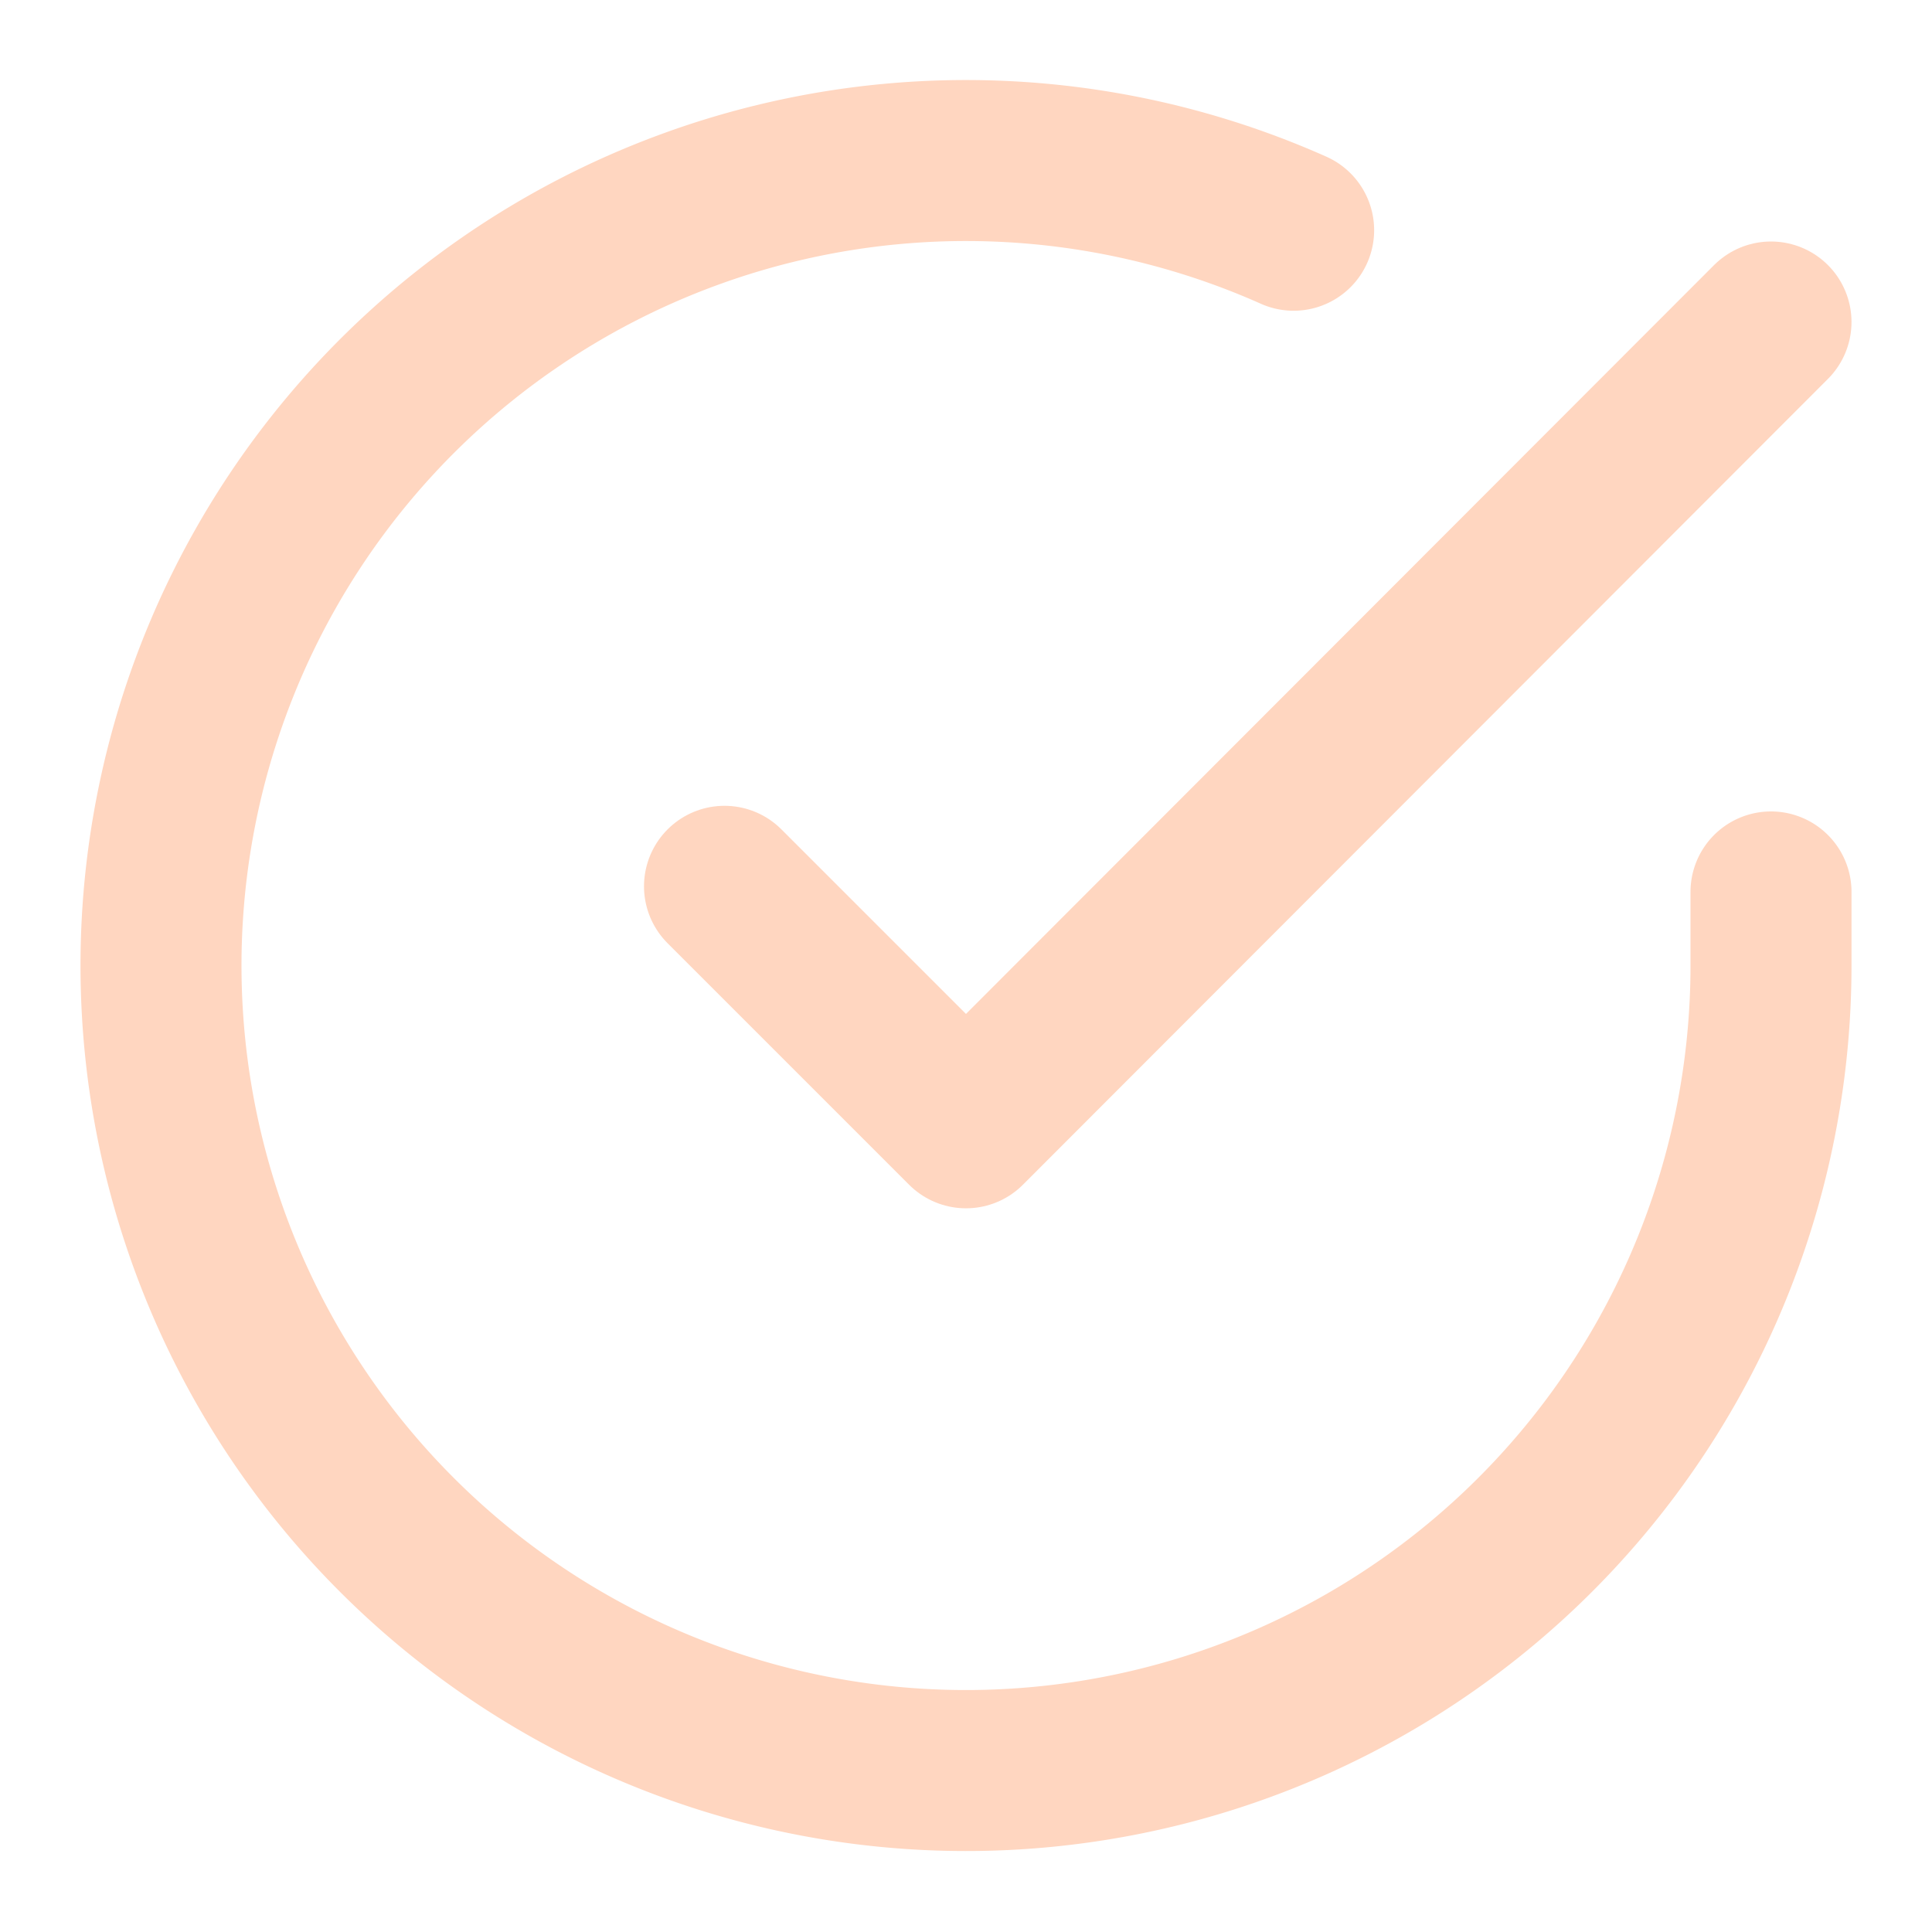<svg xmlns="http://www.w3.org/2000/svg" width="24" height="24" viewBox="0 0 24 24" fill="none" stroke="#FFD6C0" stroke-width="2" stroke-linecap="round" stroke-linejoin="round" class="feather feather-check-circle"><path d="M22 11.08V12a10 10 0 1 1-5.93-9.14"></path><polyline points="22 4 12 14.01 9 11.01"></polyline></svg>